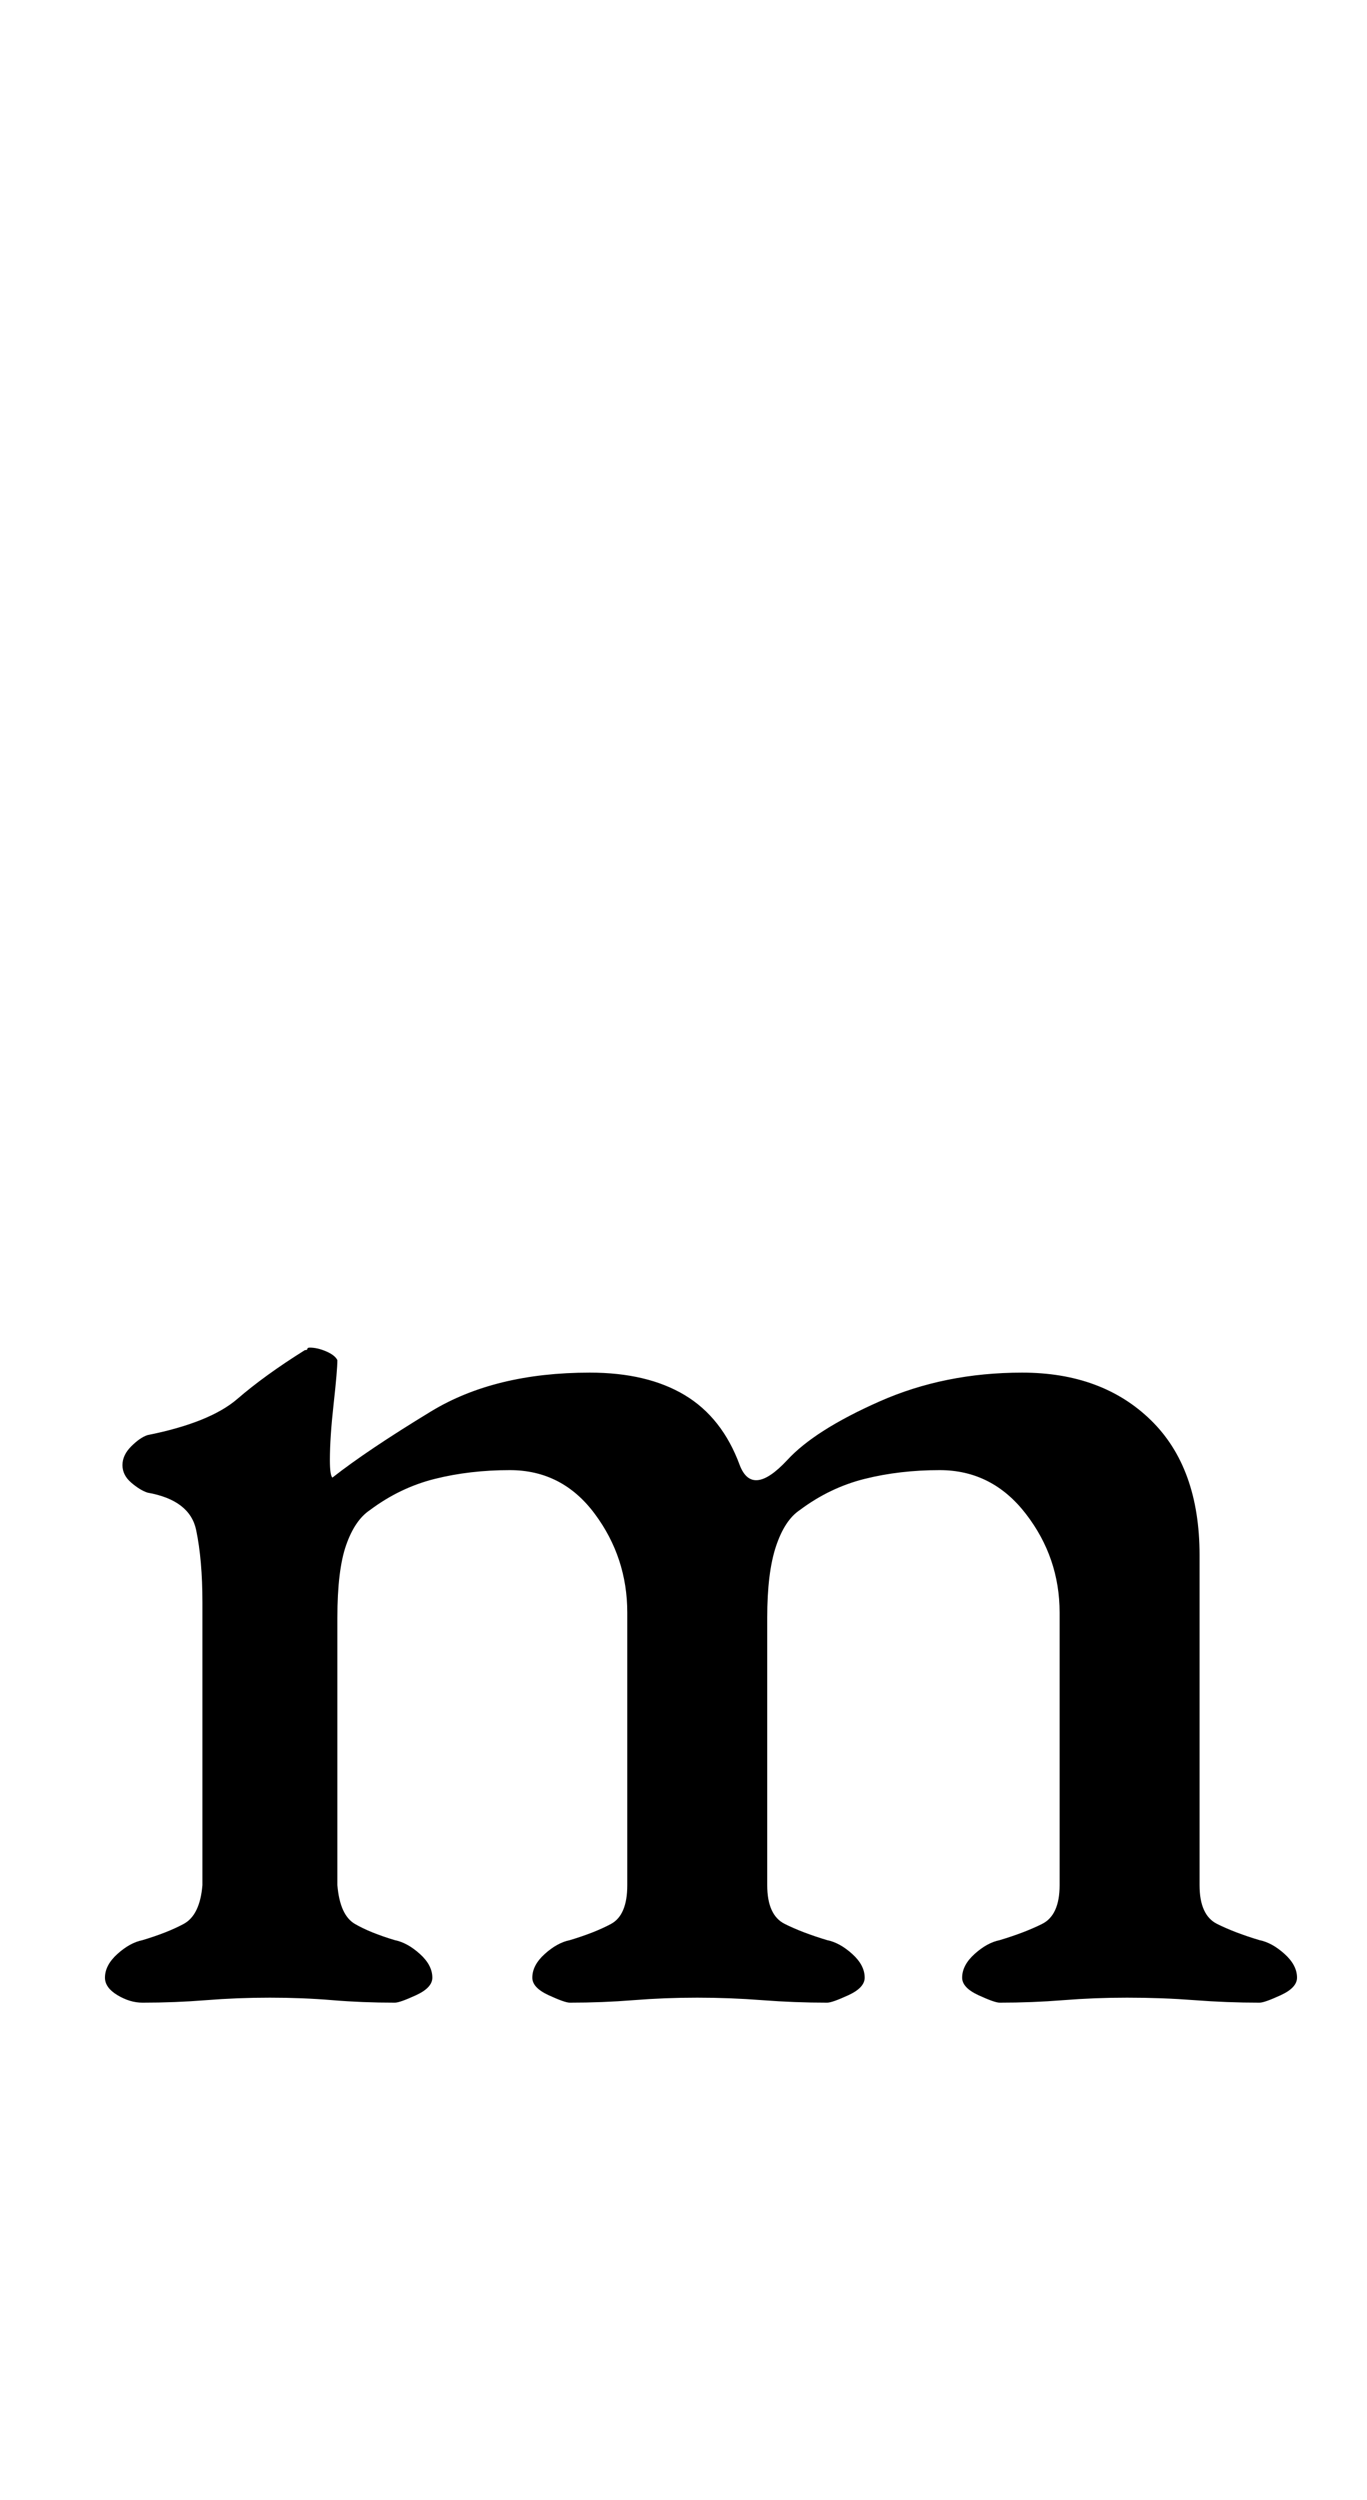 <?xml version="1.0" standalone="no"?>
<!DOCTYPE svg PUBLIC "-//W3C//DTD SVG 1.1//EN" "http://www.w3.org/Graphics/SVG/1.1/DTD/svg11.dtd" >
<svg xmlns="http://www.w3.org/2000/svg" xmlns:xlink="http://www.w3.org/1999/xlink" version="1.1" viewBox="-10 0 547 1000">
  <g transform="matrix(1 0 0 -1 0 800)">
   <path fill="currentColor"
d="M47 -1q-5 0 -10 3t-5 7q0 5 5 9.5t10 5.5q10 3 16.5 6.5t7.5 15.5v113q0 17 -2.5 29t-19.5 15q-3 1 -6.5 4t-3.5 7t3.5 7.5t6.5 4.5q25 5 36 14.5t27 19.5q1 0 1 0.5t1 0.5q3 0 6.5 -1.5t4.5 -3.5q0 -4 -1.5 -17.5t-1.5 -22.5q0 -6 1 -7q14 11 39.5 26.5t63.5 15.5
q23 0 38 -9t22 -28q5 -13 19 2q11 12 37 23.5t57 11.5q32 0 51.5 -19t19.5 -54v-132q0 -12 7 -15.5t17 -6.5q5 -1 10 -5.5t5 -9.5q0 -4 -6.5 -7t-8.5 -3q-13 0 -26 1t-27 1q-13 0 -25.5 -1t-25.5 -1q-2 0 -8.5 3t-6.5 7q0 5 5 9.5t10 5.5q10 3 17 6.5t7 15.5v109
q0 22 -13.5 39.5t-34.5 17.5q-16 0 -30 -3.5t-26 -12.5q-6 -4 -9.5 -14.5t-3.5 -28.5v-107q0 -12 7 -15.5t17 -6.5q5 -1 10 -5.5t5 -9.5q0 -4 -6.5 -7t-8.5 -3q-13 0 -26 1t-26 1t-25.5 -1t-25.5 -1q-2 0 -8.5 3t-6.5 7q0 5 5 9.5t10 5.5q10 3 16.5 6.5t6.5 15.5v109
q0 22 -13 39.5t-34 17.5q-16 0 -30 -3.5t-26 -12.5q-6 -4 -9.5 -14t-3.5 -29v-107q1 -12 7 -15.5t16 -6.5q5 -1 10 -5.5t5 -9.5q0 -4 -6.5 -7t-8.5 -3q-13 0 -25 1t-25 1t-25.5 -1t-25.5 -1z" />
  </g>

</svg>
